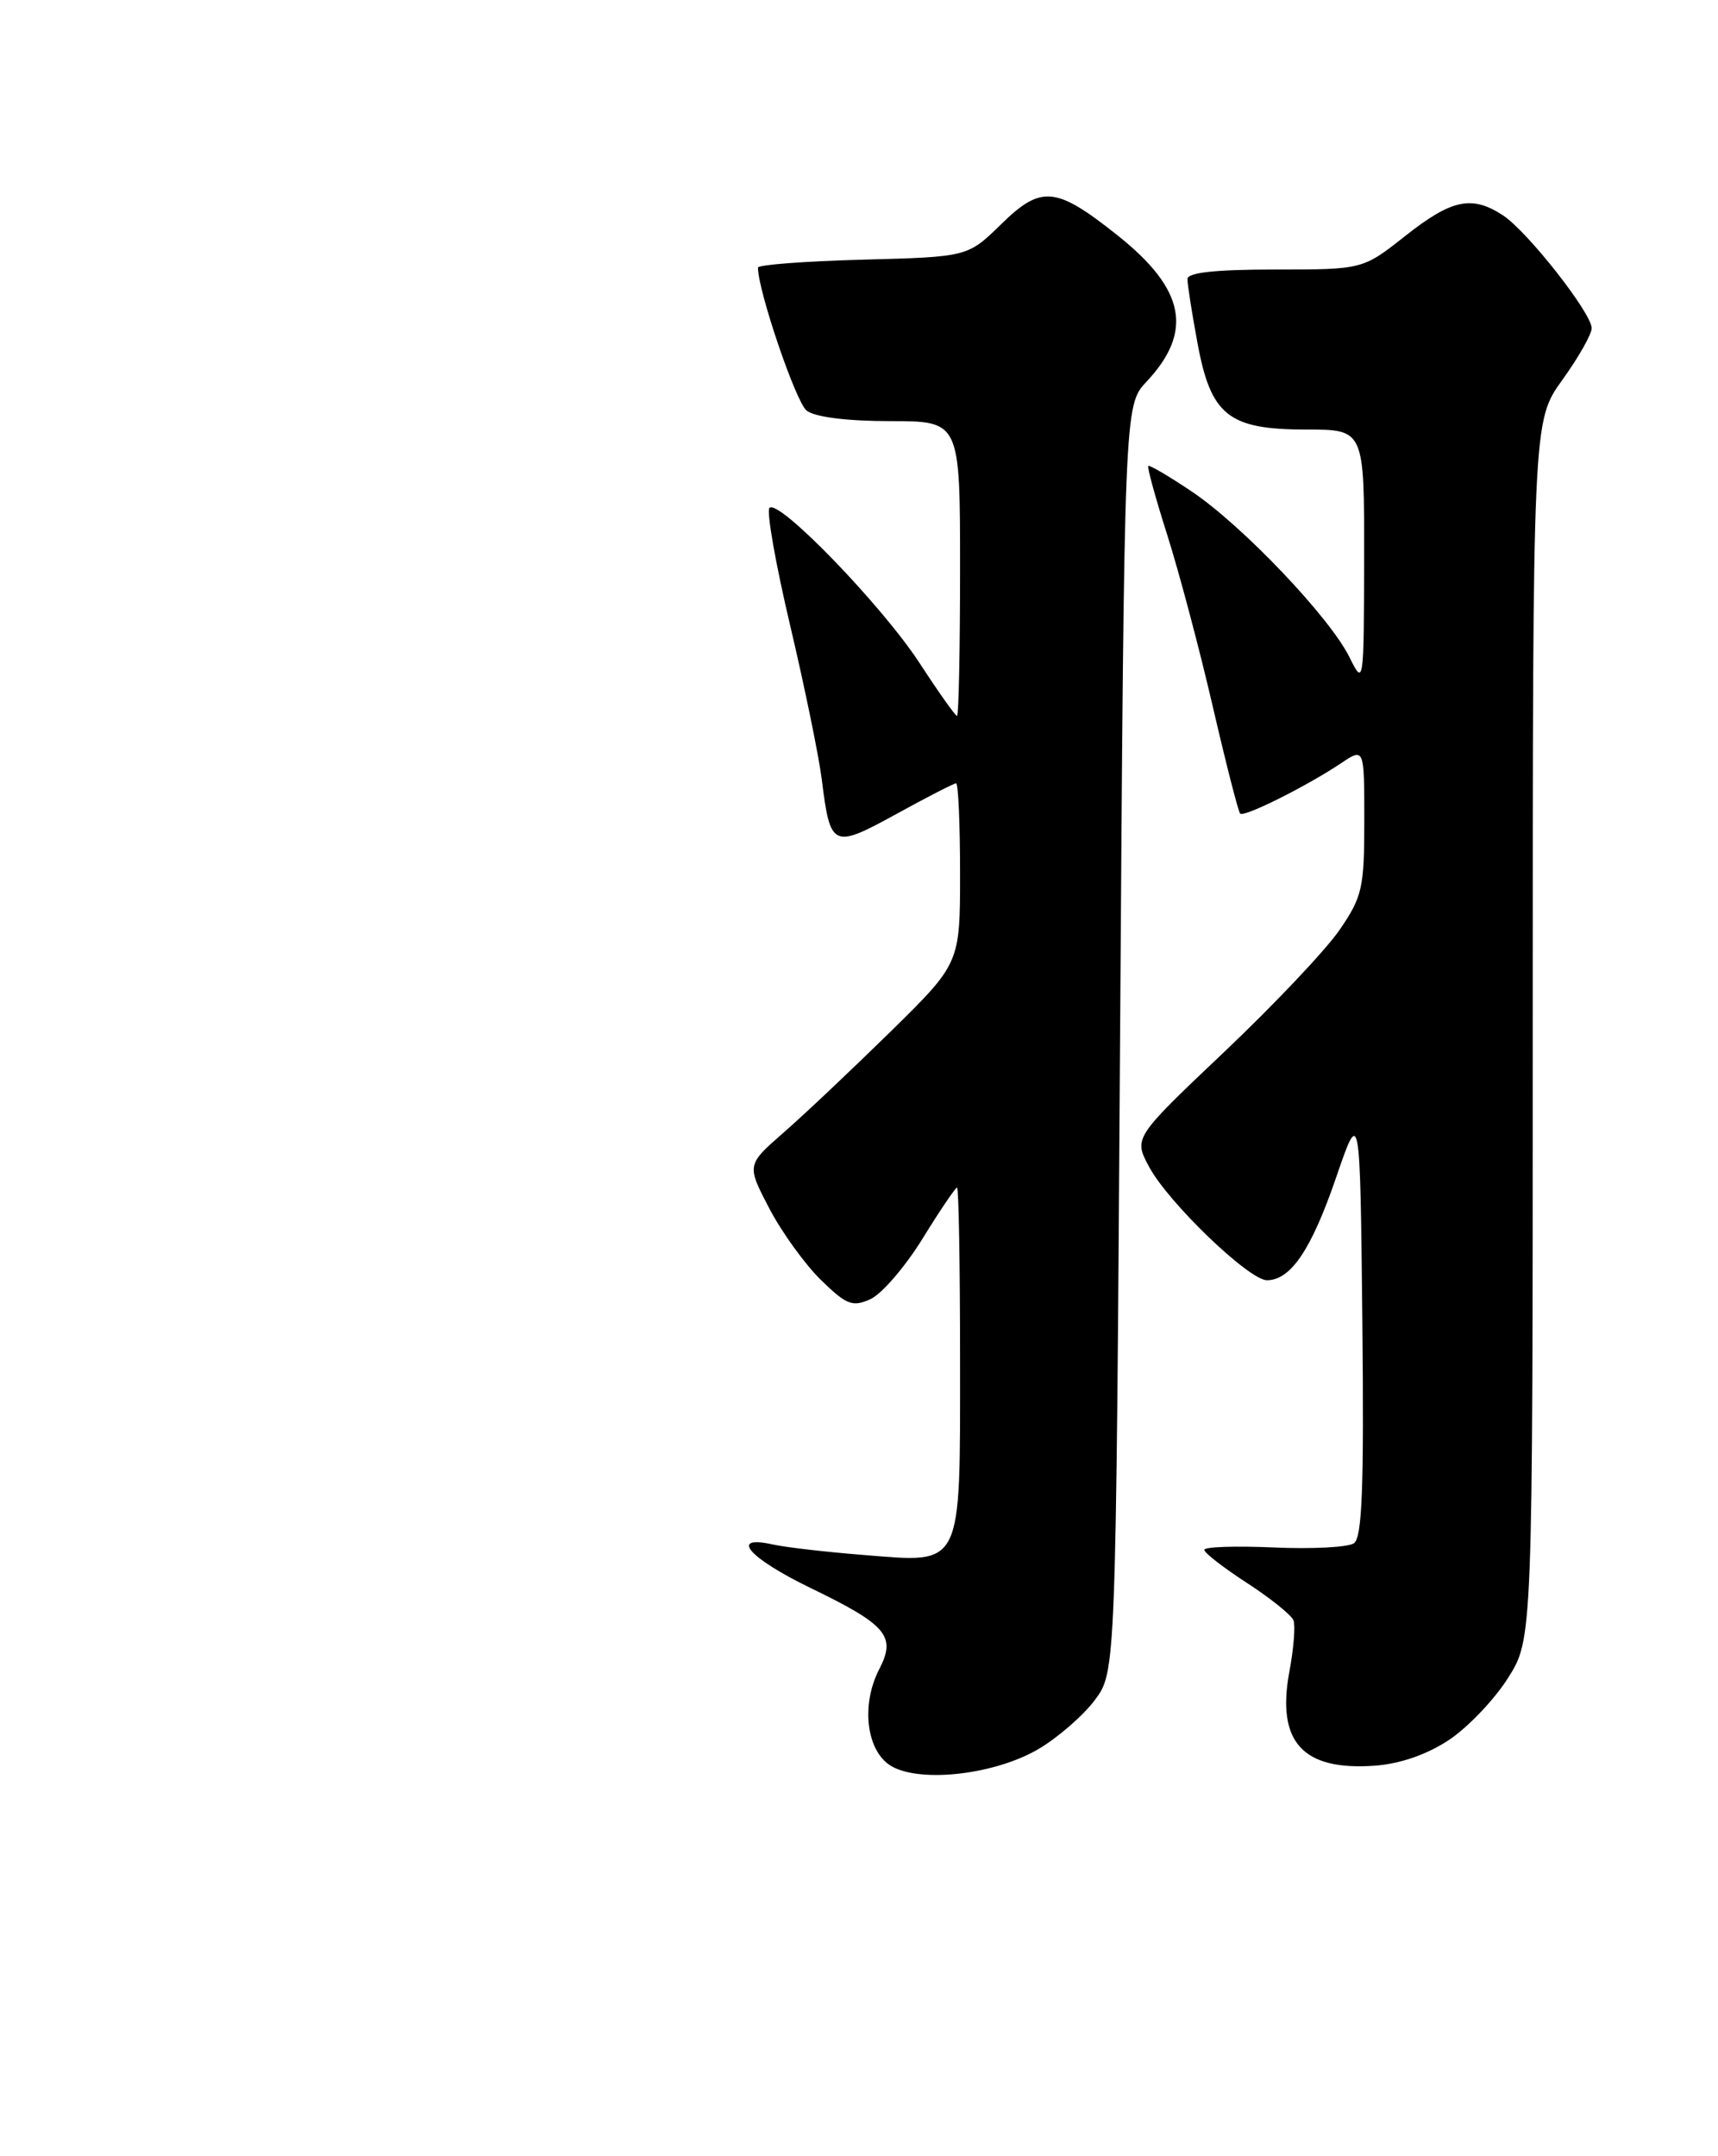 <?xml version="1.0" encoding="UTF-8" standalone="no"?>
<!DOCTYPE svg PUBLIC "-//W3C//DTD SVG 1.1//EN" "http://www.w3.org/Graphics/SVG/1.1/DTD/svg11.dtd" >
<svg xmlns="http://www.w3.org/2000/svg" xmlns:xlink="http://www.w3.org/1999/xlink" version="1.1" viewBox="0 0 204 256">
 <g >
 <path fill="currentColor"
d=" M 123.30 207.67 C 125.61 206.31 128.62 203.69 130.00 201.85 C 132.50 198.50 132.50 198.50 133.00 123.32 C 133.50 48.13 133.50 48.13 136.14 45.32 C 141.72 39.36 140.73 34.34 132.72 27.96 C 125.38 22.12 123.65 21.95 118.88 26.62 C 114.91 30.50 114.91 30.50 102.45 30.83 C 95.60 31.01 90.00 31.44 90.00 31.77 C 90.00 34.51 94.51 47.77 95.78 48.75 C 96.77 49.52 100.57 50.00 105.69 50.00 C 114.00 50.00 114.00 50.00 114.00 67.50 C 114.00 77.12 113.84 85.00 113.64 85.00 C 113.44 85.00 111.45 82.19 109.21 78.75 C 104.76 71.92 92.47 59.20 91.37 60.30 C 90.99 60.67 92.10 66.95 93.82 74.24 C 95.54 81.53 97.24 89.80 97.59 92.62 C 98.59 100.66 98.89 100.79 106.43 96.65 C 110.08 94.64 113.28 93.00 113.53 93.00 C 113.79 93.00 114.00 97.81 114.00 103.69 C 114.00 114.37 114.00 114.37 105.75 122.48 C 101.21 126.93 95.51 132.32 93.07 134.45 C 88.65 138.31 88.65 138.31 91.36 143.50 C 92.86 146.35 95.63 150.18 97.52 152.01 C 100.53 154.94 101.24 155.21 103.37 154.24 C 104.70 153.63 107.48 150.41 109.54 147.07 C 111.60 143.73 113.45 141.00 113.64 141.00 C 113.84 141.00 114.00 150.19 114.00 161.43 C 114.00 186.42 114.42 185.57 102.54 184.62 C 98.12 184.27 93.26 183.71 91.75 183.37 C 86.51 182.22 88.92 184.99 96.25 188.54 C 105.31 192.93 106.44 194.25 104.40 198.19 C 102.15 202.55 102.92 208.15 106.00 209.78 C 109.63 211.69 118.23 210.64 123.30 207.67 Z  M 172.03 206.60 C 174.27 205.12 177.43 201.81 179.05 199.25 C 182.00 194.61 182.00 194.61 182.00 122.31 C 182.00 50.00 182.00 50.00 185.50 45.13 C 187.43 42.45 189.00 39.68 189.00 38.97 C 189.00 37.18 181.38 27.48 178.47 25.57 C 174.78 23.15 172.38 23.66 166.88 28.00 C 161.82 32.00 161.82 32.00 151.41 32.00 C 144.31 32.00 141.00 32.36 141.00 33.13 C 141.00 33.76 141.53 37.17 142.19 40.71 C 143.78 49.34 145.86 51.00 155.13 51.00 C 162.00 51.00 162.00 51.00 161.98 66.25 C 161.95 81.30 161.93 81.45 160.25 78.05 C 157.93 73.33 147.58 62.45 141.56 58.39 C 138.84 56.56 136.49 55.18 136.35 55.32 C 136.20 55.47 137.22 59.17 138.61 63.54 C 140.00 67.92 142.43 77.06 144.00 83.85 C 145.57 90.64 147.04 96.37 147.26 96.60 C 147.73 97.06 155.19 93.33 159.25 90.61 C 162.00 88.77 162.00 88.77 162.00 97.45 C 162.00 105.44 161.76 106.49 159.04 110.44 C 157.42 112.80 151.25 119.32 145.34 124.92 C 134.60 135.10 134.60 135.10 136.46 138.56 C 138.75 142.81 148.31 152.00 150.44 152.00 C 153.26 152.00 155.71 148.37 158.63 139.87 C 161.50 131.50 161.50 131.50 161.77 156.93 C 161.97 176.58 161.75 182.56 160.77 183.23 C 160.07 183.71 155.79 183.93 151.25 183.73 C 146.71 183.53 143.00 183.65 143.00 184.01 C 143.00 184.37 145.29 186.14 148.08 187.95 C 150.87 189.76 153.35 191.76 153.59 192.38 C 153.83 193.01 153.62 195.73 153.11 198.43 C 151.55 206.81 154.65 210.25 163.23 209.64 C 166.25 209.42 169.42 208.32 172.03 206.60 Z "/>
</g>
</svg>